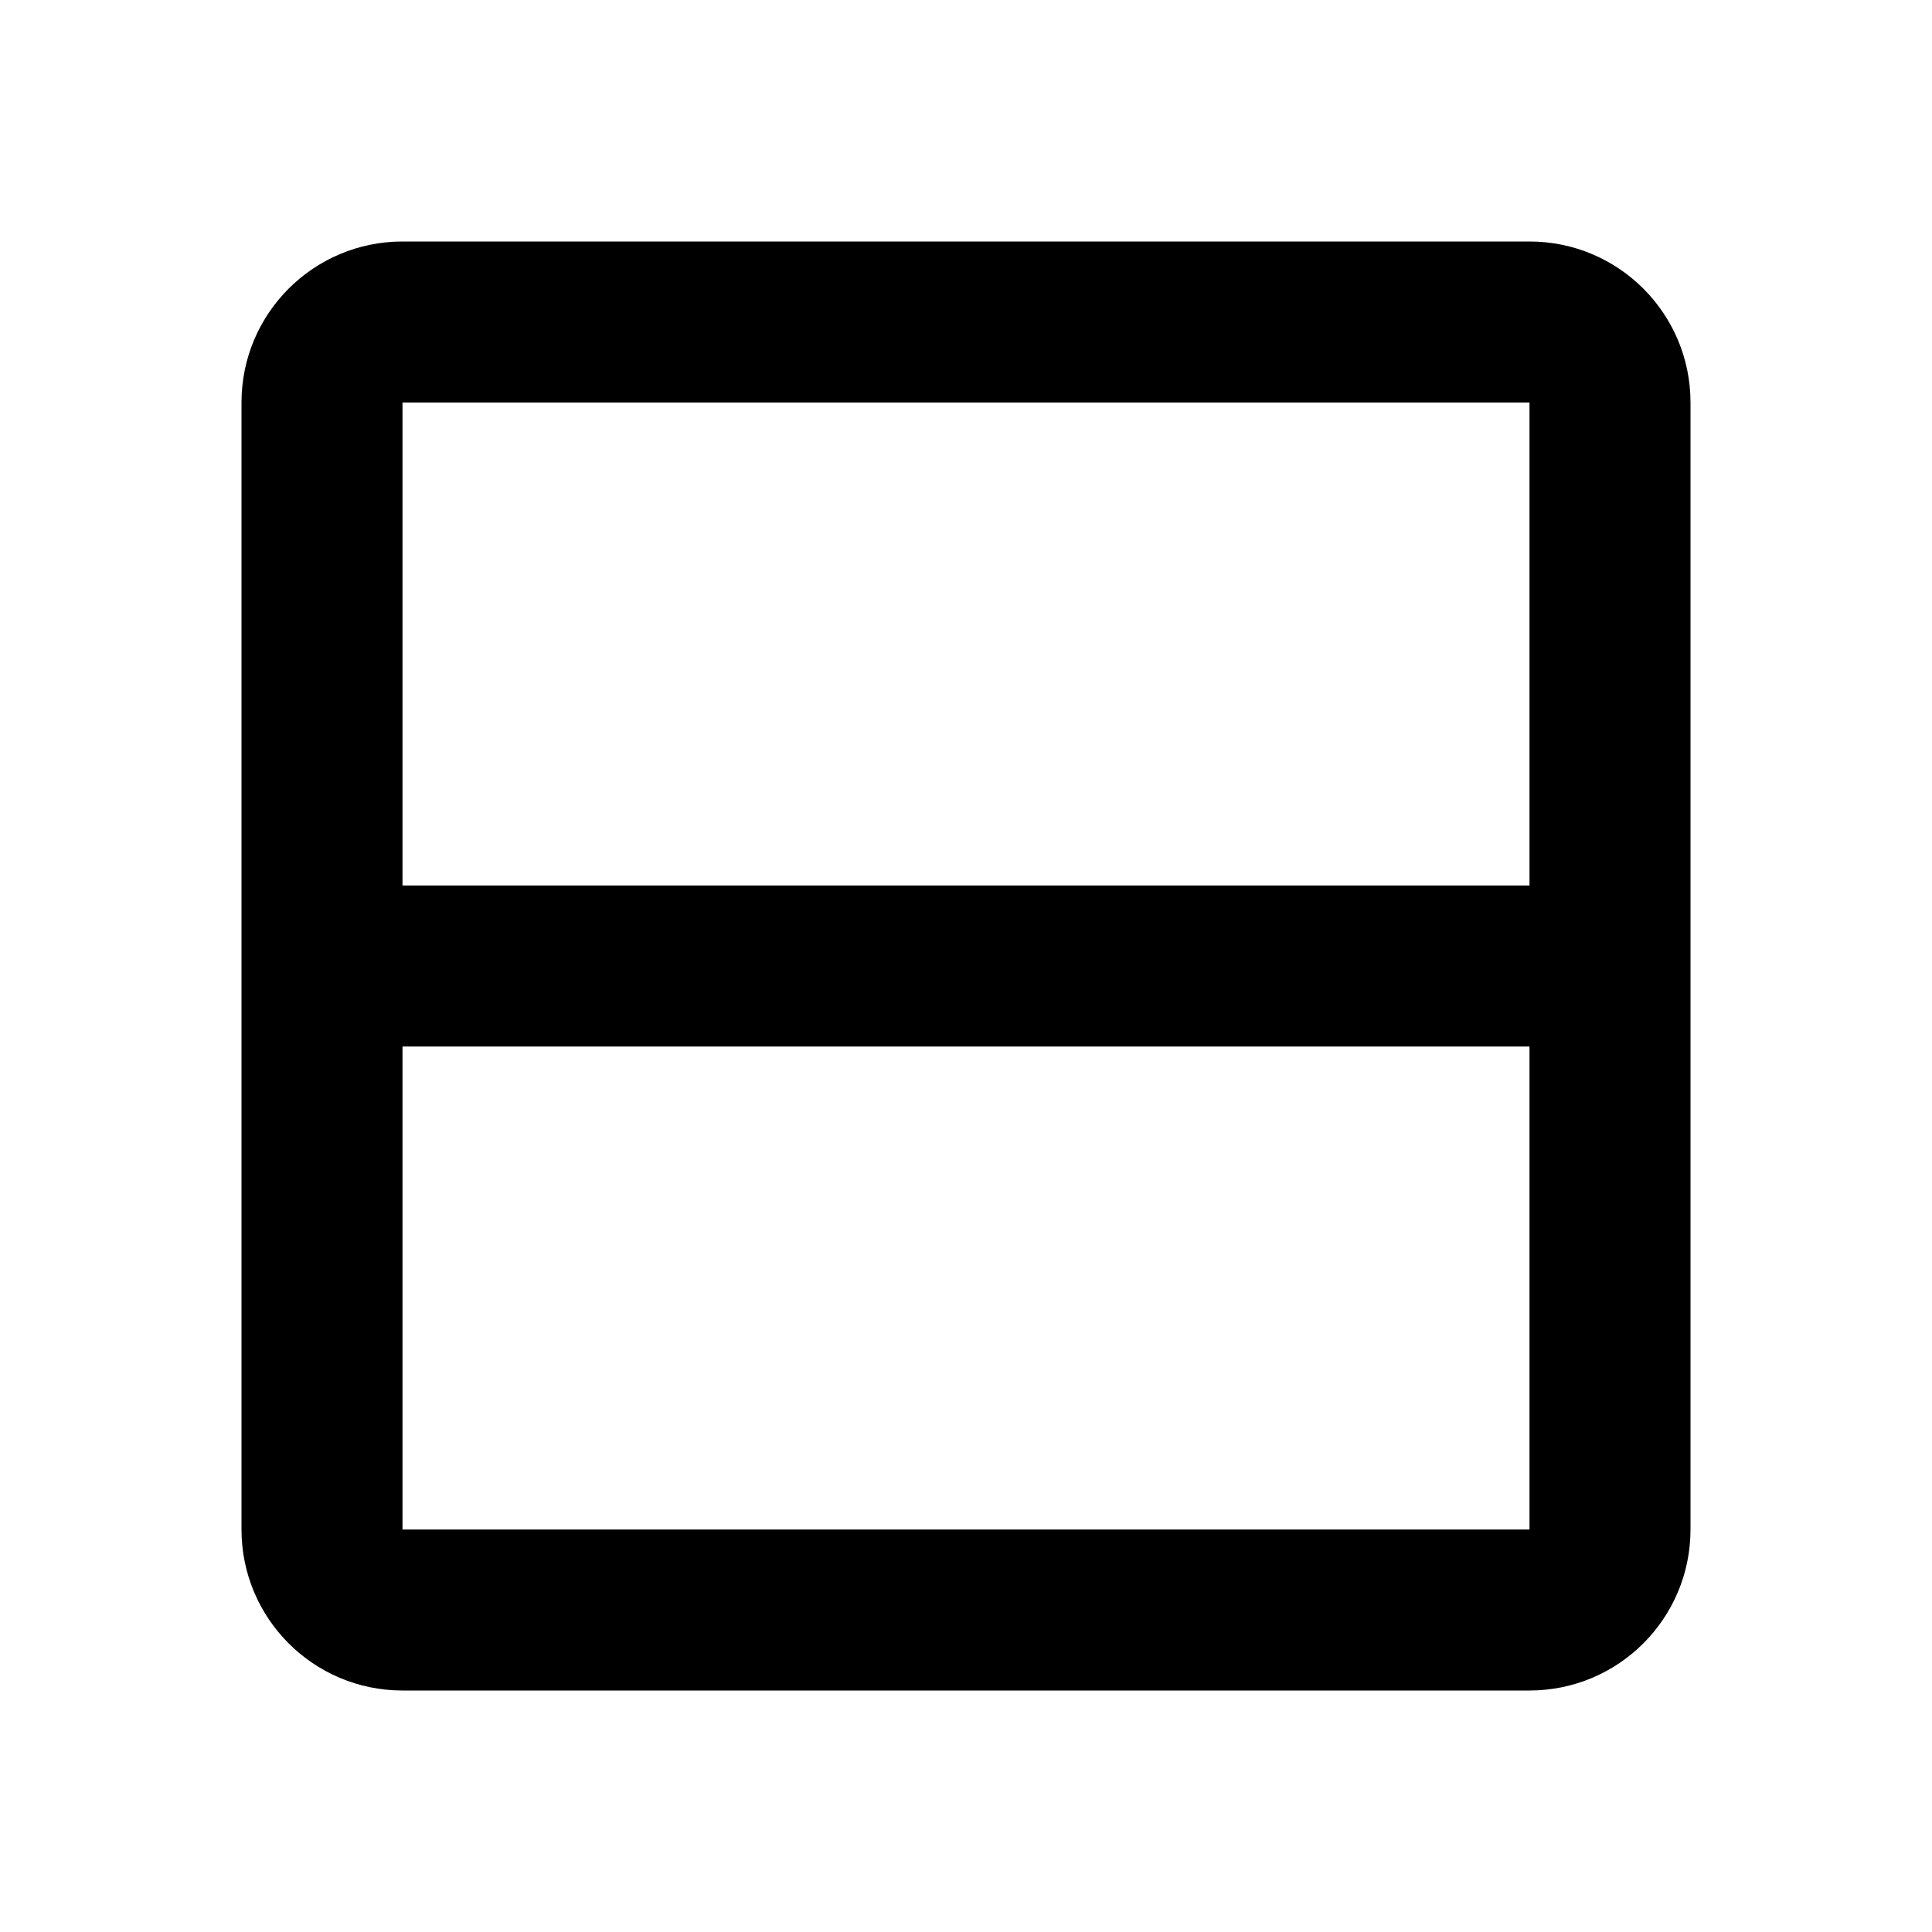 <svg xmlns="http://www.w3.org/2000/svg" width="24" height="24">
  <defs/>
  <path  d="M5,3 L19,3 C20.105,3 21,3.895 21,5 L21,19 C21,20.105 20.105,21 19,21 L5,21 C3.895,21 3,20.105 3,19 L3,5 C3,3.895 3.895,3 5,3 Z M5,5 L5,11 L19,11 L19,5 Z M5,13 L5,19 L19,19 L19,13 Z"/>
</svg>

